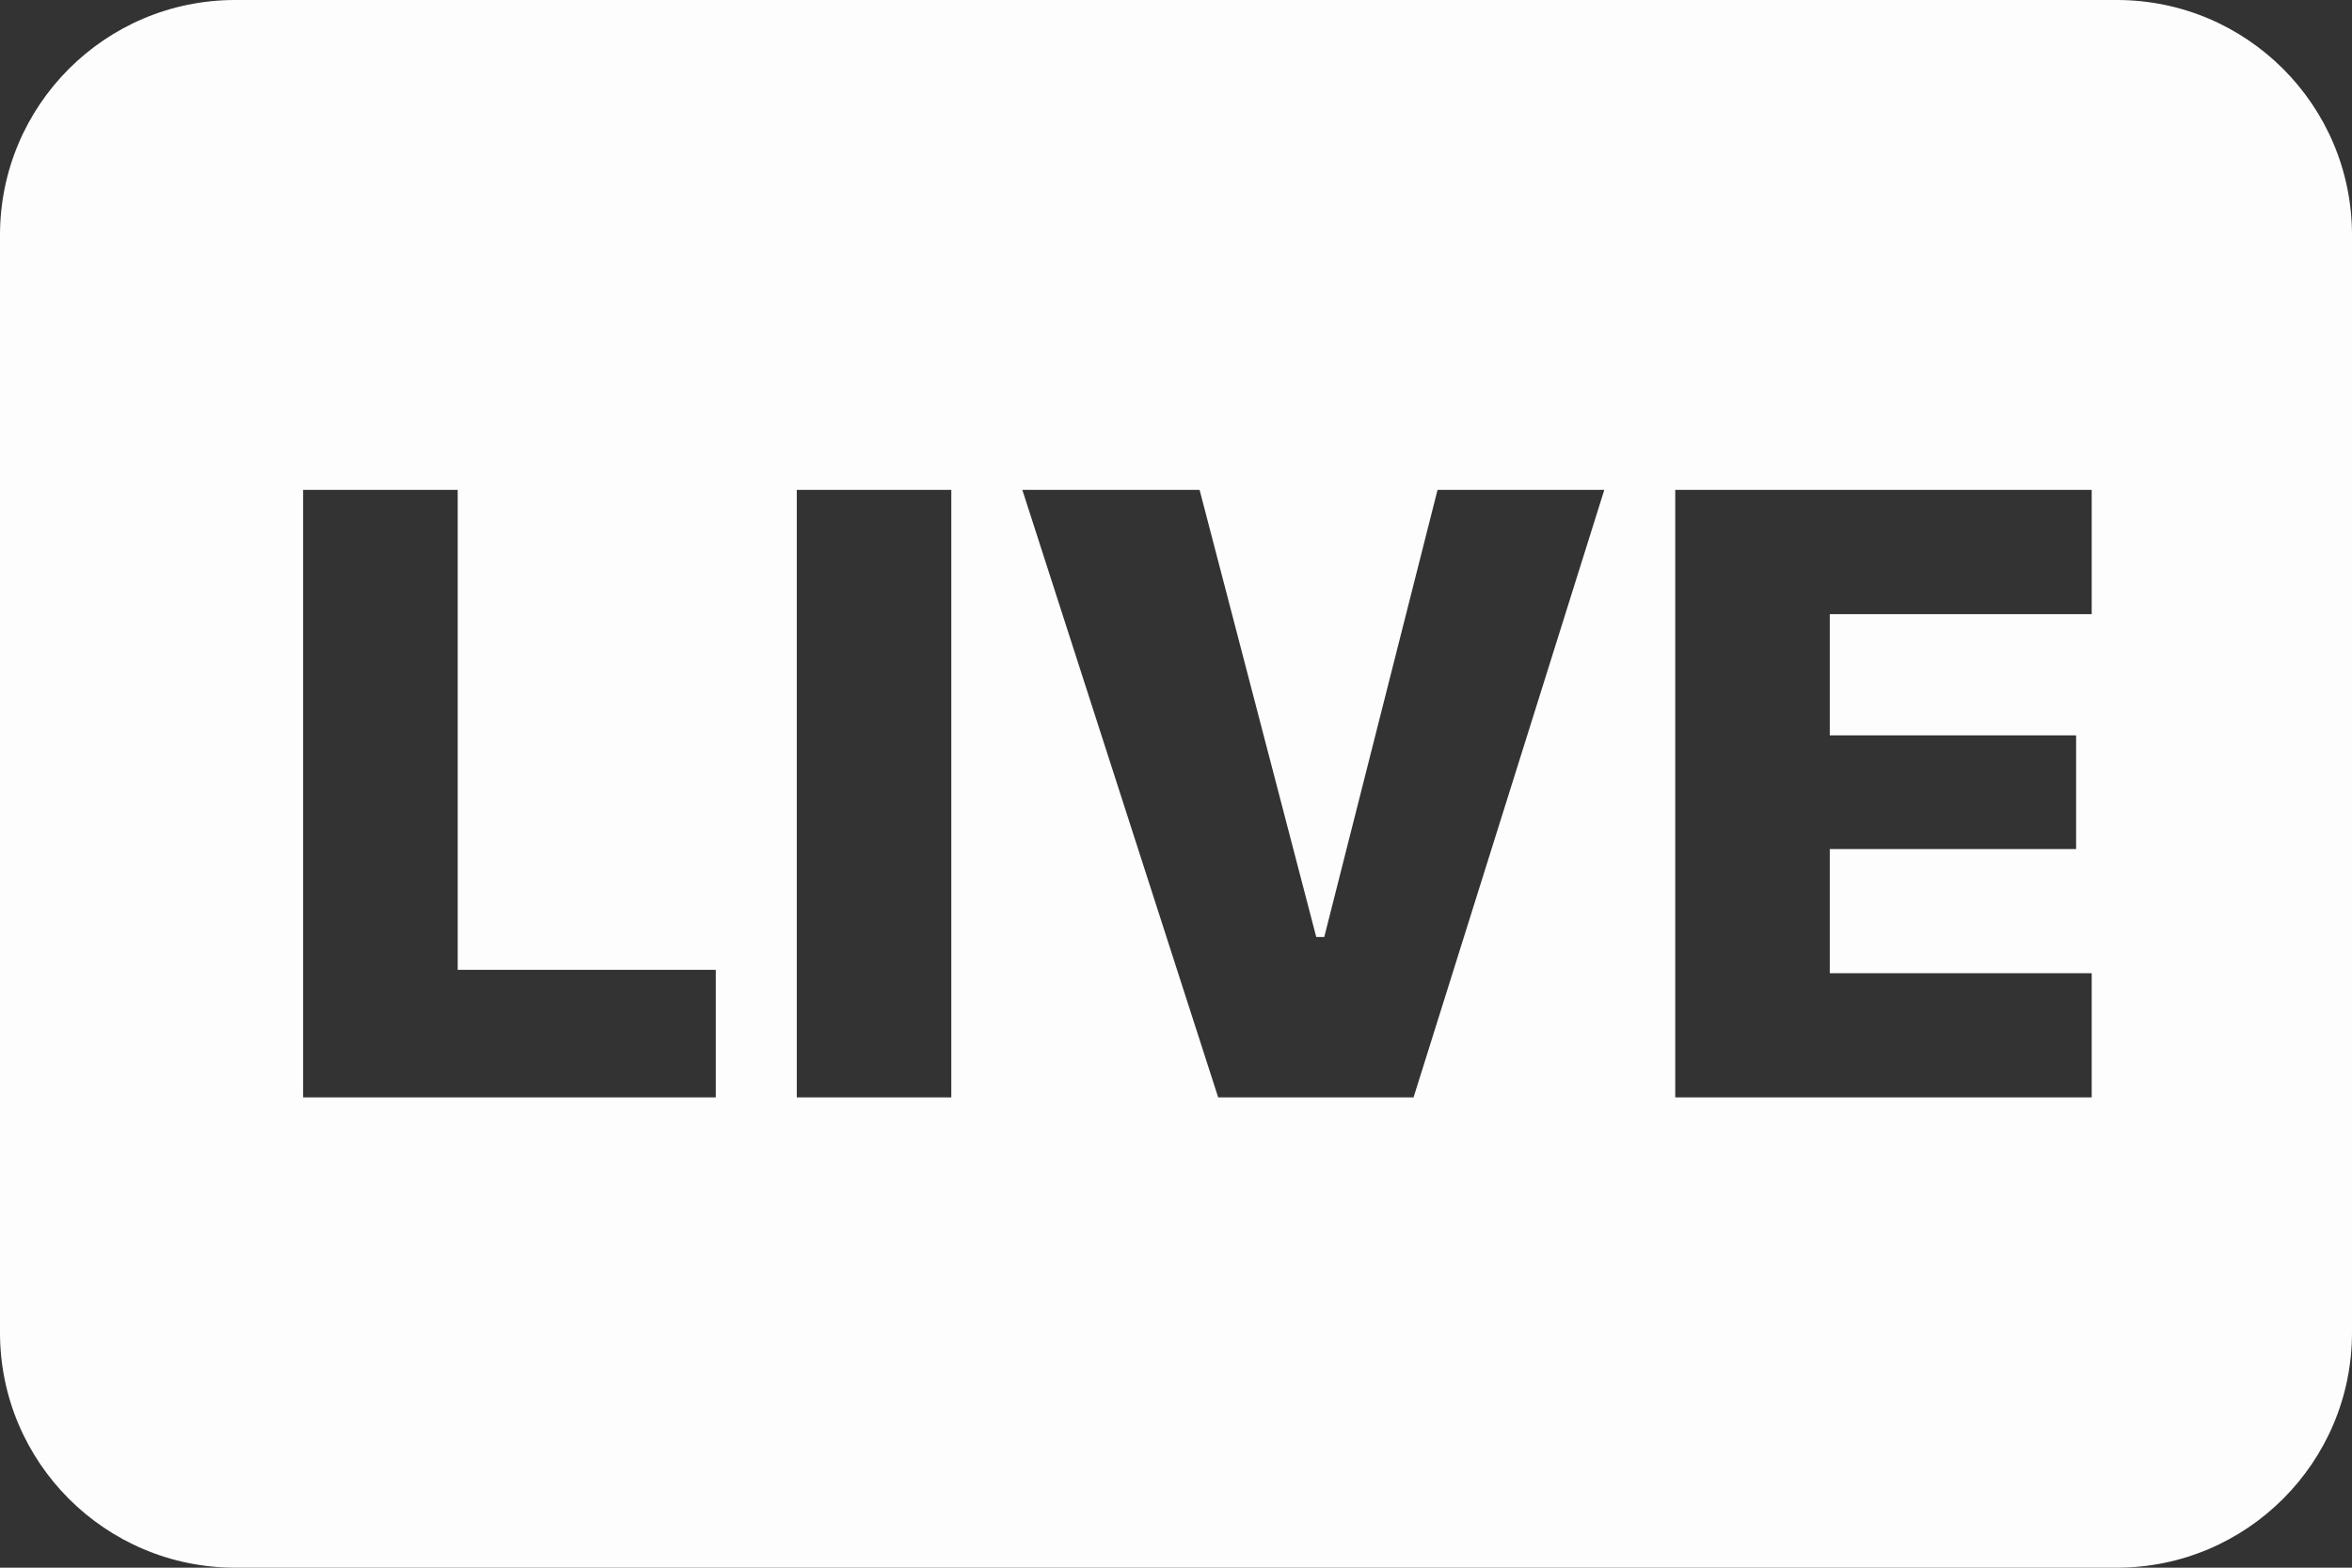 <svg xmlns="http://www.w3.org/2000/svg" fill="#fdfdfd" viewBox="0 0 30 20">
    <rect x="0" y="0" width="30" height="20" fill="#333333" stroke="none"/>
    <path d="M27 0c1.657 0 3 1.343 3 3v14c0 1.657-1.343 3-3 3h-24c-1.657 0-3-1.343-3-3v-14c0-1.657 1.343-3 3-3h24zM5.837 6.25h-1.971v7.75h5.264v-1.627h-3.292v-6.123zM12.134 6.25h-1.971v7.75h1.971v-7.75zM15.301 6.25h-2.261l2.498 7.75h2.492l2.433-7.75h-2.127l-1.445 5.704h-0.102l-1.488-5.704zM26.68 6.25h-5.312v7.75h5.312v-1.584h-3.341v-1.584h3.142v-1.45h-3.142v-1.547h3.341v-1.584z"></path>
</svg>